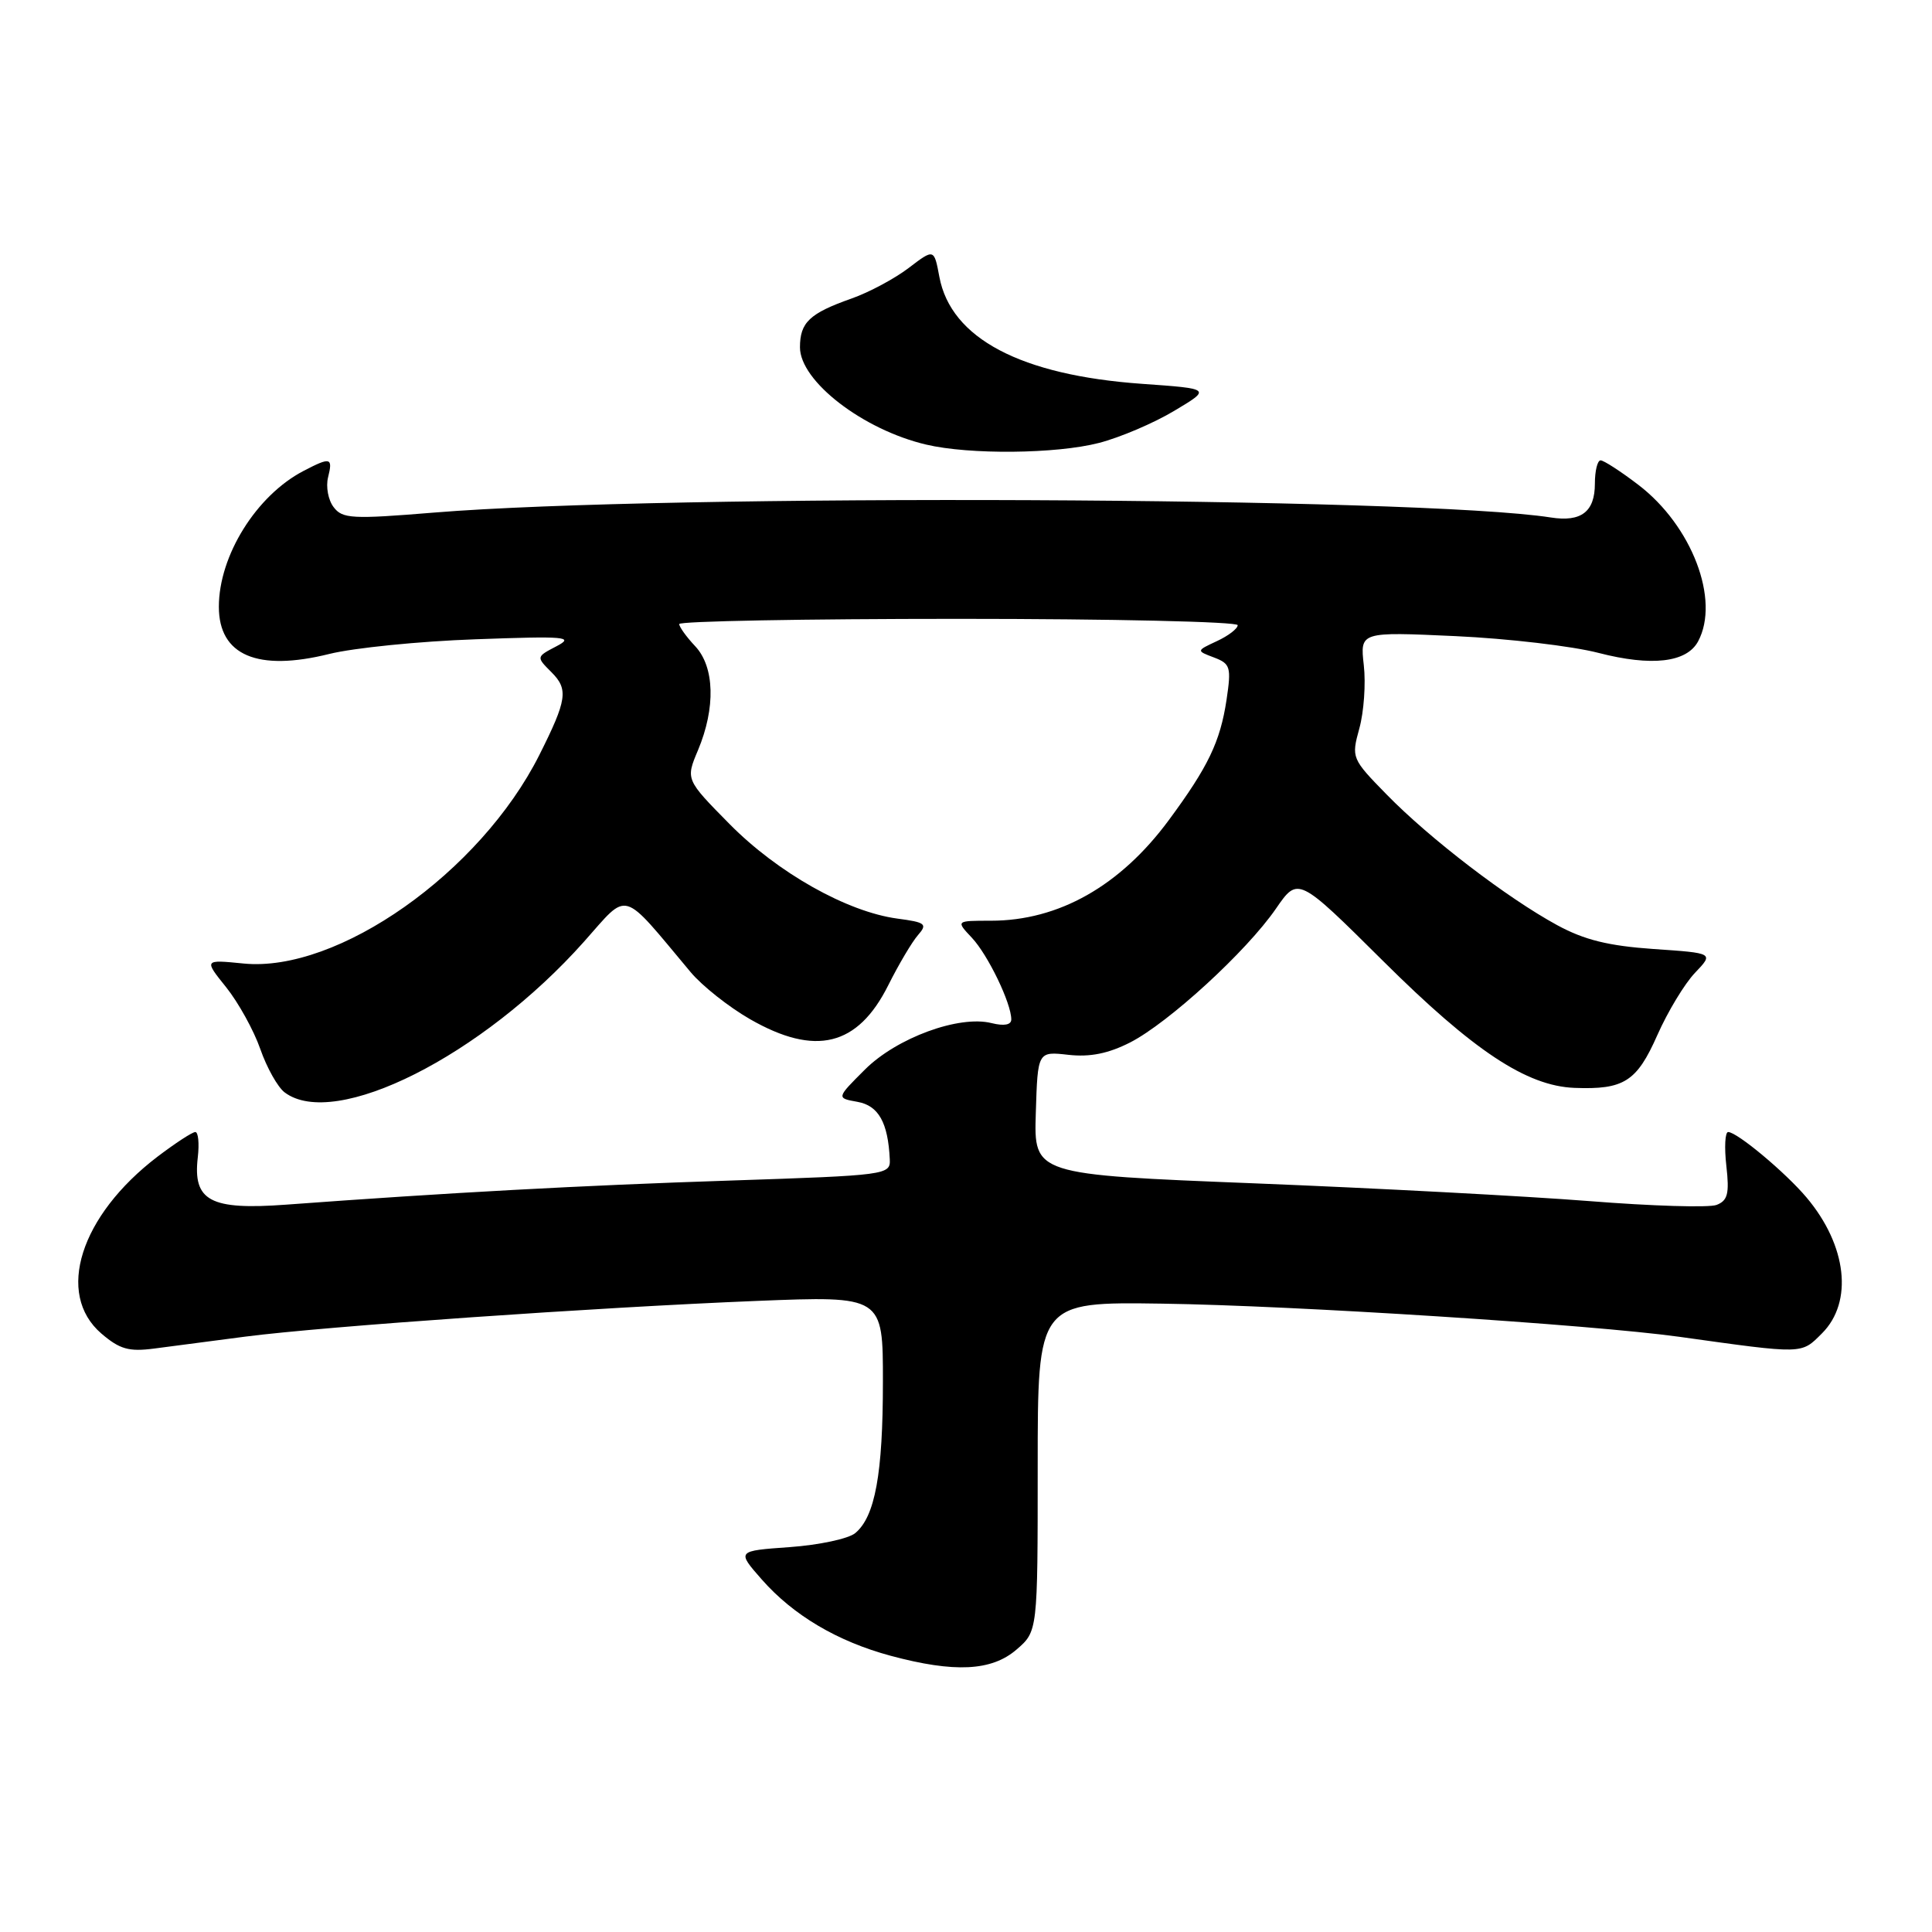 <?xml version="1.0" encoding="UTF-8" standalone="no"?>
<!DOCTYPE svg PUBLIC "-//W3C//DTD SVG 1.1//EN" "http://www.w3.org/Graphics/SVG/1.1/DTD/svg11.dtd" >
<svg xmlns="http://www.w3.org/2000/svg" xmlns:xlink="http://www.w3.org/1999/xlink" version="1.1" viewBox="0 0 256 256">
 <g >
 <path fill="currentColor"
d=" M 134.69 218.58 C 137.50 216.16 137.50 216.16 137.50 194.33 C 137.50 172.50 137.50 172.50 154.00 172.74 C 171.57 172.99 210.88 175.52 222.50 177.13 C 239.13 179.45 238.63 179.46 241.43 176.67 C 245.58 172.51 244.73 165.04 239.39 158.69 C 236.60 155.37 230.17 150.00 228.99 150.00 C 228.58 150.00 228.47 152.02 228.75 154.48 C 229.17 158.17 228.93 159.09 227.45 159.66 C 226.46 160.04 218.86 159.81 210.57 159.15 C 202.28 158.50 182.34 157.44 166.25 156.80 C 136.99 155.64 136.99 155.64 137.25 147.47 C 137.50 139.31 137.50 139.31 141.57 139.77 C 144.44 140.09 146.86 139.60 149.75 138.13 C 154.85 135.52 165.19 126.04 169.07 120.40 C 172.00 116.15 172.00 116.15 183.25 127.32 C 195.24 139.24 202.29 143.91 208.64 144.15 C 215.18 144.40 216.88 143.32 219.60 137.17 C 220.98 134.05 223.23 130.33 224.60 128.90 C 227.09 126.29 227.09 126.29 219.11 125.75 C 213.12 125.33 209.94 124.55 206.32 122.58 C 199.69 118.97 189.45 111.12 183.77 105.31 C 179.09 100.53 179.05 100.41 180.12 96.52 C 180.72 94.35 180.99 90.58 180.71 88.14 C 180.21 83.71 180.21 83.71 192.86 84.29 C 199.81 84.61 208.33 85.61 211.80 86.51 C 218.84 88.33 223.50 87.80 225.01 84.98 C 227.94 79.50 224.19 69.67 217.10 64.25 C 214.76 62.46 212.50 61.00 212.09 61.00 C 211.67 61.00 211.33 62.39 211.33 64.09 C 211.33 67.81 209.52 69.20 205.50 68.57 C 188.06 65.84 88.23 65.40 57.50 67.92 C 46.66 68.81 45.37 68.74 44.21 67.20 C 43.49 66.27 43.16 64.49 43.47 63.25 C 44.13 60.61 43.80 60.53 40.20 62.41 C 33.96 65.67 29.00 73.63 29.00 80.40 C 29.00 86.84 34.11 89.02 43.64 86.65 C 46.86 85.85 55.56 84.97 62.97 84.71 C 75.00 84.27 76.15 84.37 73.74 85.63 C 71.04 87.04 71.04 87.04 73.07 89.07 C 75.34 91.34 75.14 92.72 71.46 100.05 C 63.64 115.60 44.75 128.92 32.26 127.67 C 27.02 127.15 27.02 127.15 29.97 130.82 C 31.59 132.85 33.63 136.53 34.49 139.00 C 35.35 141.47 36.80 144.06 37.72 144.75 C 44.37 149.75 63.90 139.92 77.39 124.77 C 83.40 118.02 82.18 117.67 91.51 128.81 C 93.03 130.63 96.58 133.44 99.39 135.05 C 108.04 140.01 113.65 138.64 117.70 130.55 C 119.09 127.77 120.87 124.77 121.65 123.89 C 122.92 122.44 122.64 122.21 118.91 121.72 C 112.23 120.82 103.04 115.64 96.68 109.20 C 90.85 103.29 90.85 103.29 92.49 99.40 C 94.84 93.79 94.69 88.37 92.12 85.63 C 90.95 84.39 90.00 83.06 90.00 82.69 C 90.00 82.31 106.65 82.00 127.00 82.00 C 147.35 82.00 164.00 82.38 164.00 82.84 C 164.00 83.30 162.76 84.25 161.25 84.95 C 158.50 86.23 158.50 86.23 160.86 87.12 C 163.04 87.95 163.17 88.39 162.52 92.75 C 161.68 98.29 160.09 101.61 154.86 108.69 C 148.43 117.39 140.28 122.00 131.31 122.00 C 126.65 122.00 126.65 122.00 128.78 124.26 C 130.91 126.53 134.00 132.93 134.00 135.08 C 134.00 135.80 133.06 135.98 131.40 135.57 C 127.09 134.48 118.82 137.52 114.61 141.72 C 110.82 145.50 110.82 145.50 113.62 146.00 C 116.41 146.50 117.67 148.74 117.90 153.61 C 118.00 155.68 117.54 155.74 96.75 156.43 C 77.08 157.07 59.20 158.05 37.95 159.62 C 27.85 160.37 25.53 159.13 26.21 153.34 C 26.42 151.50 26.27 150.00 25.88 150.00 C 25.48 150.00 23.22 151.48 20.85 153.28 C 10.62 161.09 7.33 171.45 13.43 176.70 C 15.86 178.78 17.07 179.13 20.43 178.69 C 22.67 178.39 28.10 177.69 32.50 177.11 C 42.98 175.75 79.12 173.23 100.25 172.38 C 117.00 171.71 117.00 171.71 116.99 183.11 C 116.99 195.29 115.95 200.96 113.33 203.14 C 112.44 203.89 108.53 204.72 104.65 205.00 C 97.61 205.50 97.61 205.50 100.94 209.29 C 105.12 214.04 110.97 217.50 118.02 219.40 C 126.47 221.67 131.39 221.43 134.69 218.58 Z  M 145.62 58.69 C 148.41 57.97 152.89 56.06 155.59 54.44 C 160.50 51.51 160.50 51.51 151.32 50.86 C 135.25 49.72 126.00 44.84 124.47 36.68 C 123.77 32.94 123.77 32.94 120.40 35.51 C 118.55 36.92 115.15 38.74 112.85 39.55 C 107.27 41.52 106.00 42.72 106.00 46.02 C 106.00 50.50 114.34 56.94 122.72 58.91 C 128.48 60.27 139.97 60.15 145.62 58.69 Z "/>
</g>
</svg>